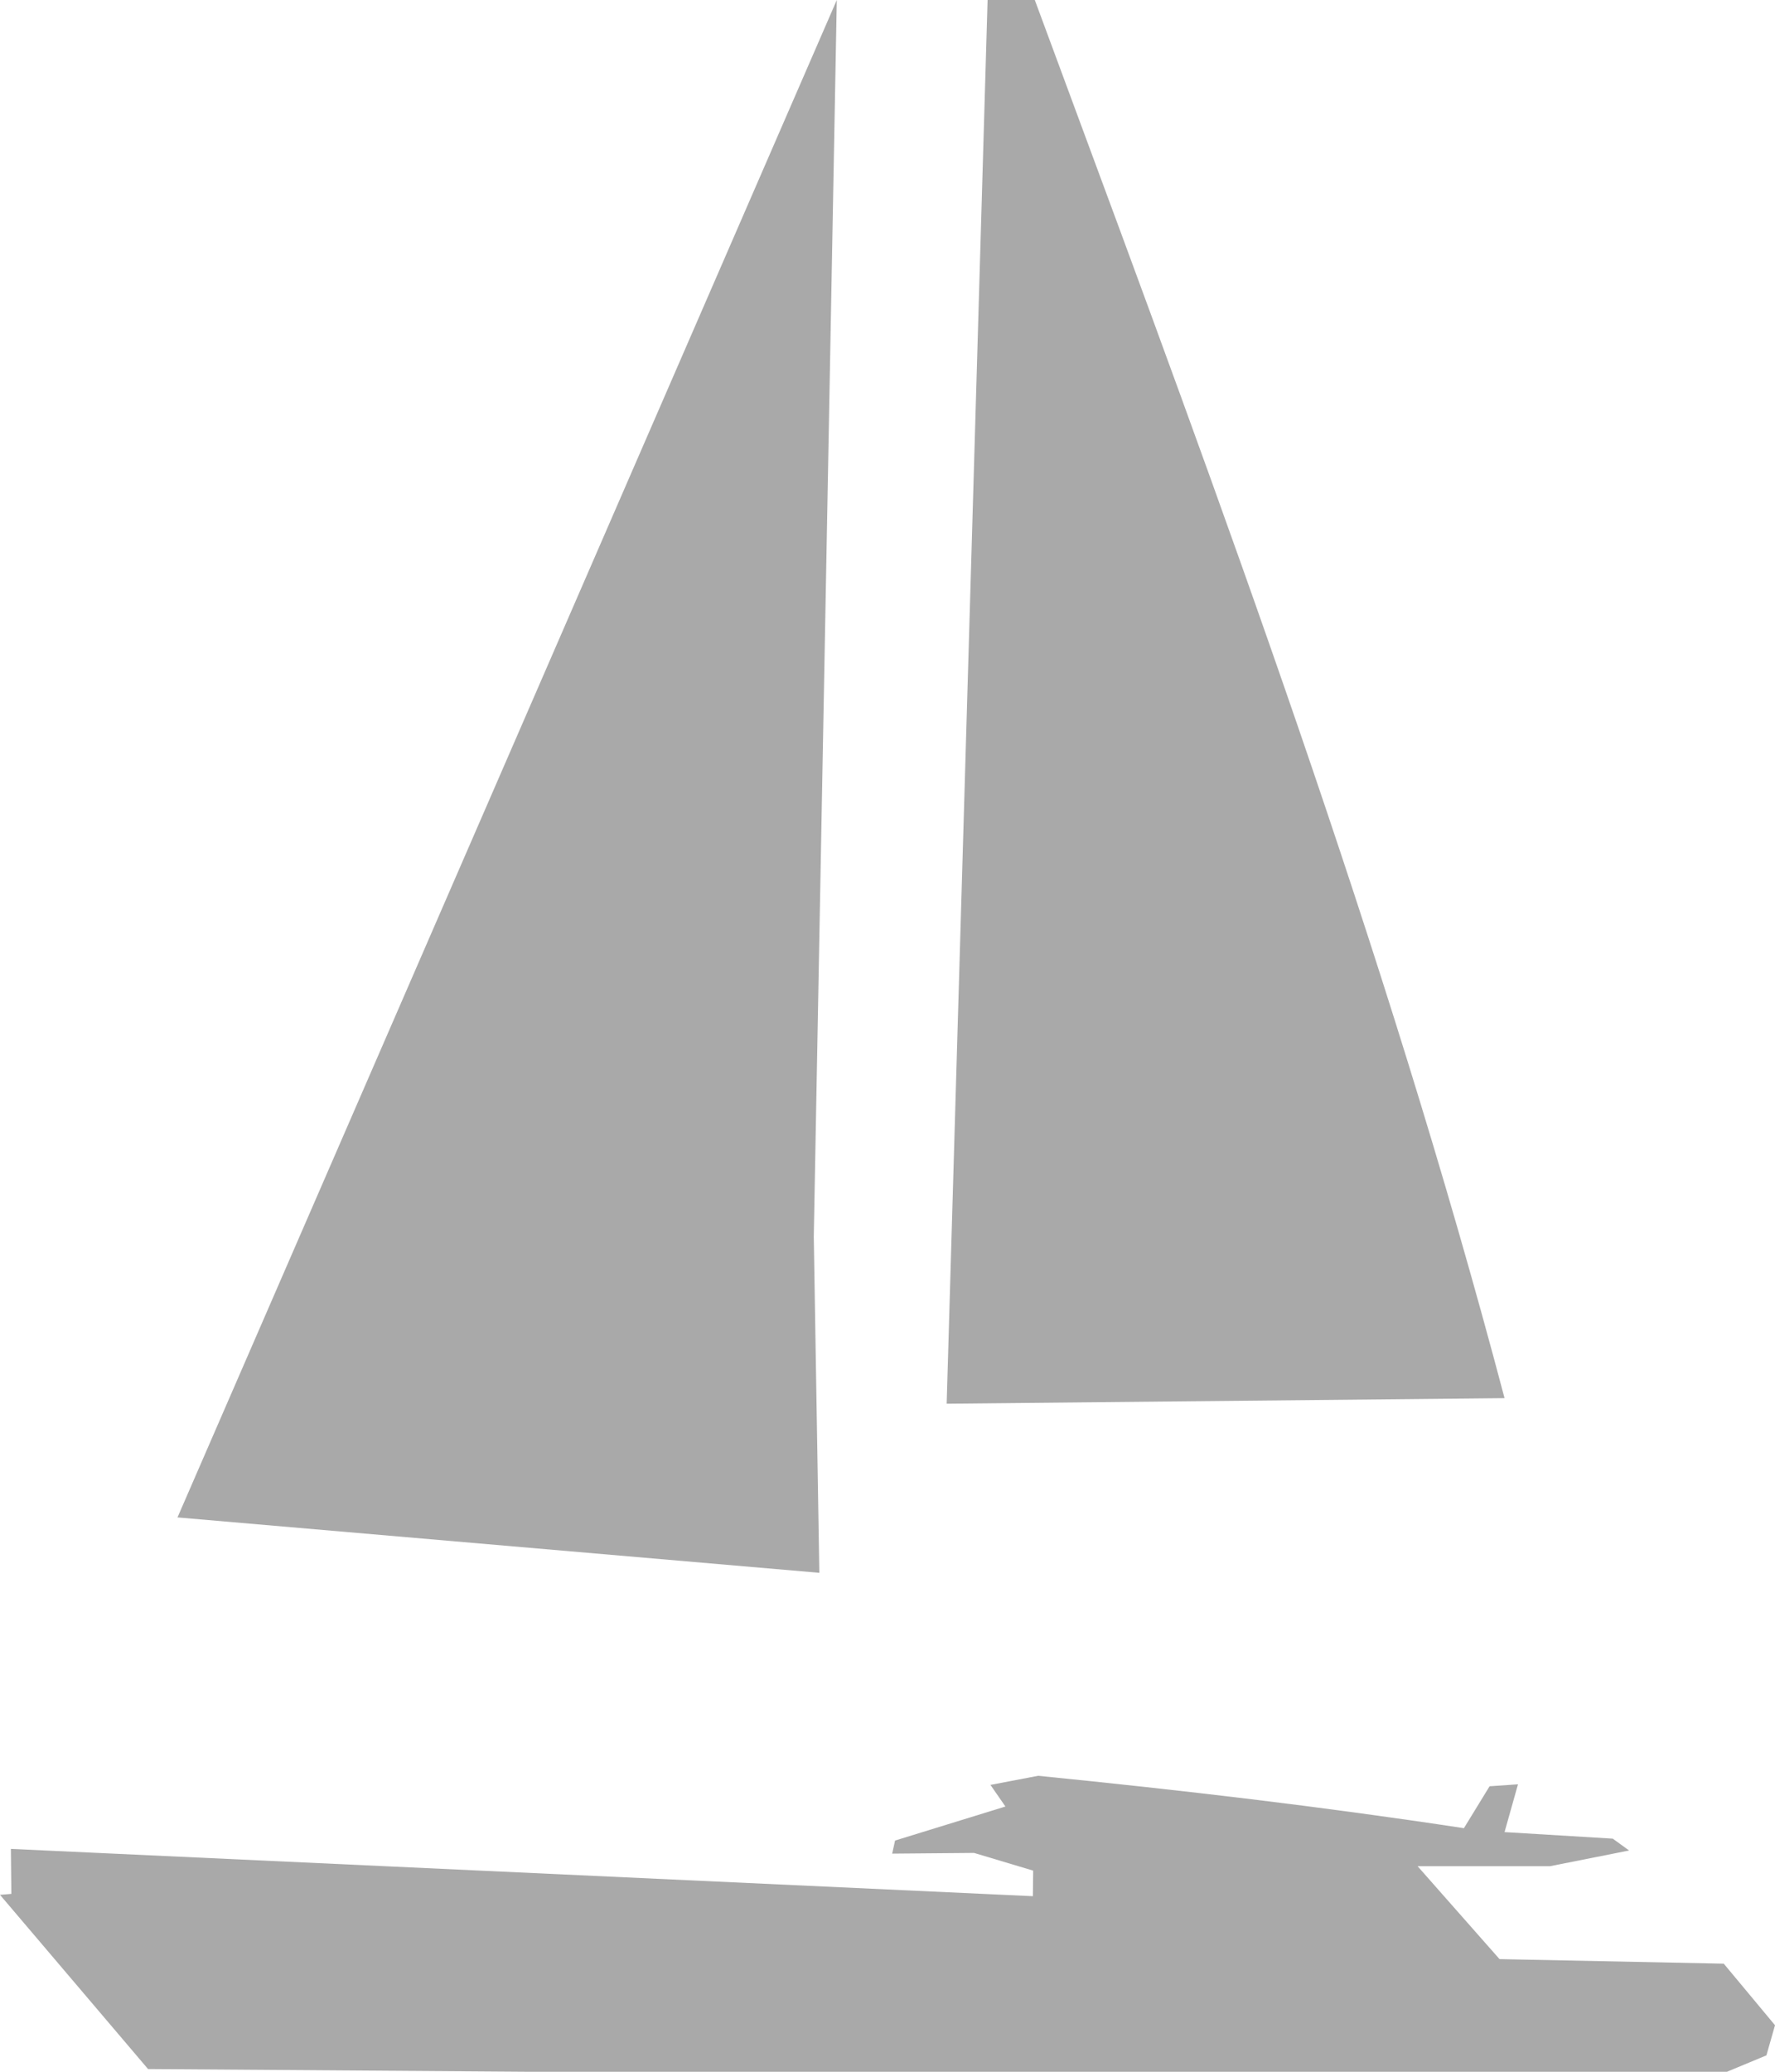 <svg xmlns="http://www.w3.org/2000/svg" width="30" height="35" viewBox="0 0 30 35"><g><g><g/><g><path fill="#a9a9a9" d="M17.911 1.138c2.748 7.415 5.496 14.83 7.518 22.482L16 23.714 16.75-2c.386 1.047.774 2.092 1.161 3.138zm-4.157 19.753l.094 5.68L3 25.635 14.143 0zM0 32.011l.192-.016-.008-.76 17.273.799.005-.432-.999-.299c-.46.005-.923.008-1.384.012l.049-.221 1.865-.575-.253-.365.806-.154c2.458.246 4.757.515 7.196.885l.434-.708.48-.033-.227.807 1.829.111.276.2-1.335.265h-2.24l1.385 1.57 3.79.077.866 1.04-.145.509-1.01.42-26.343-.189z"/></g></g></g></svg>